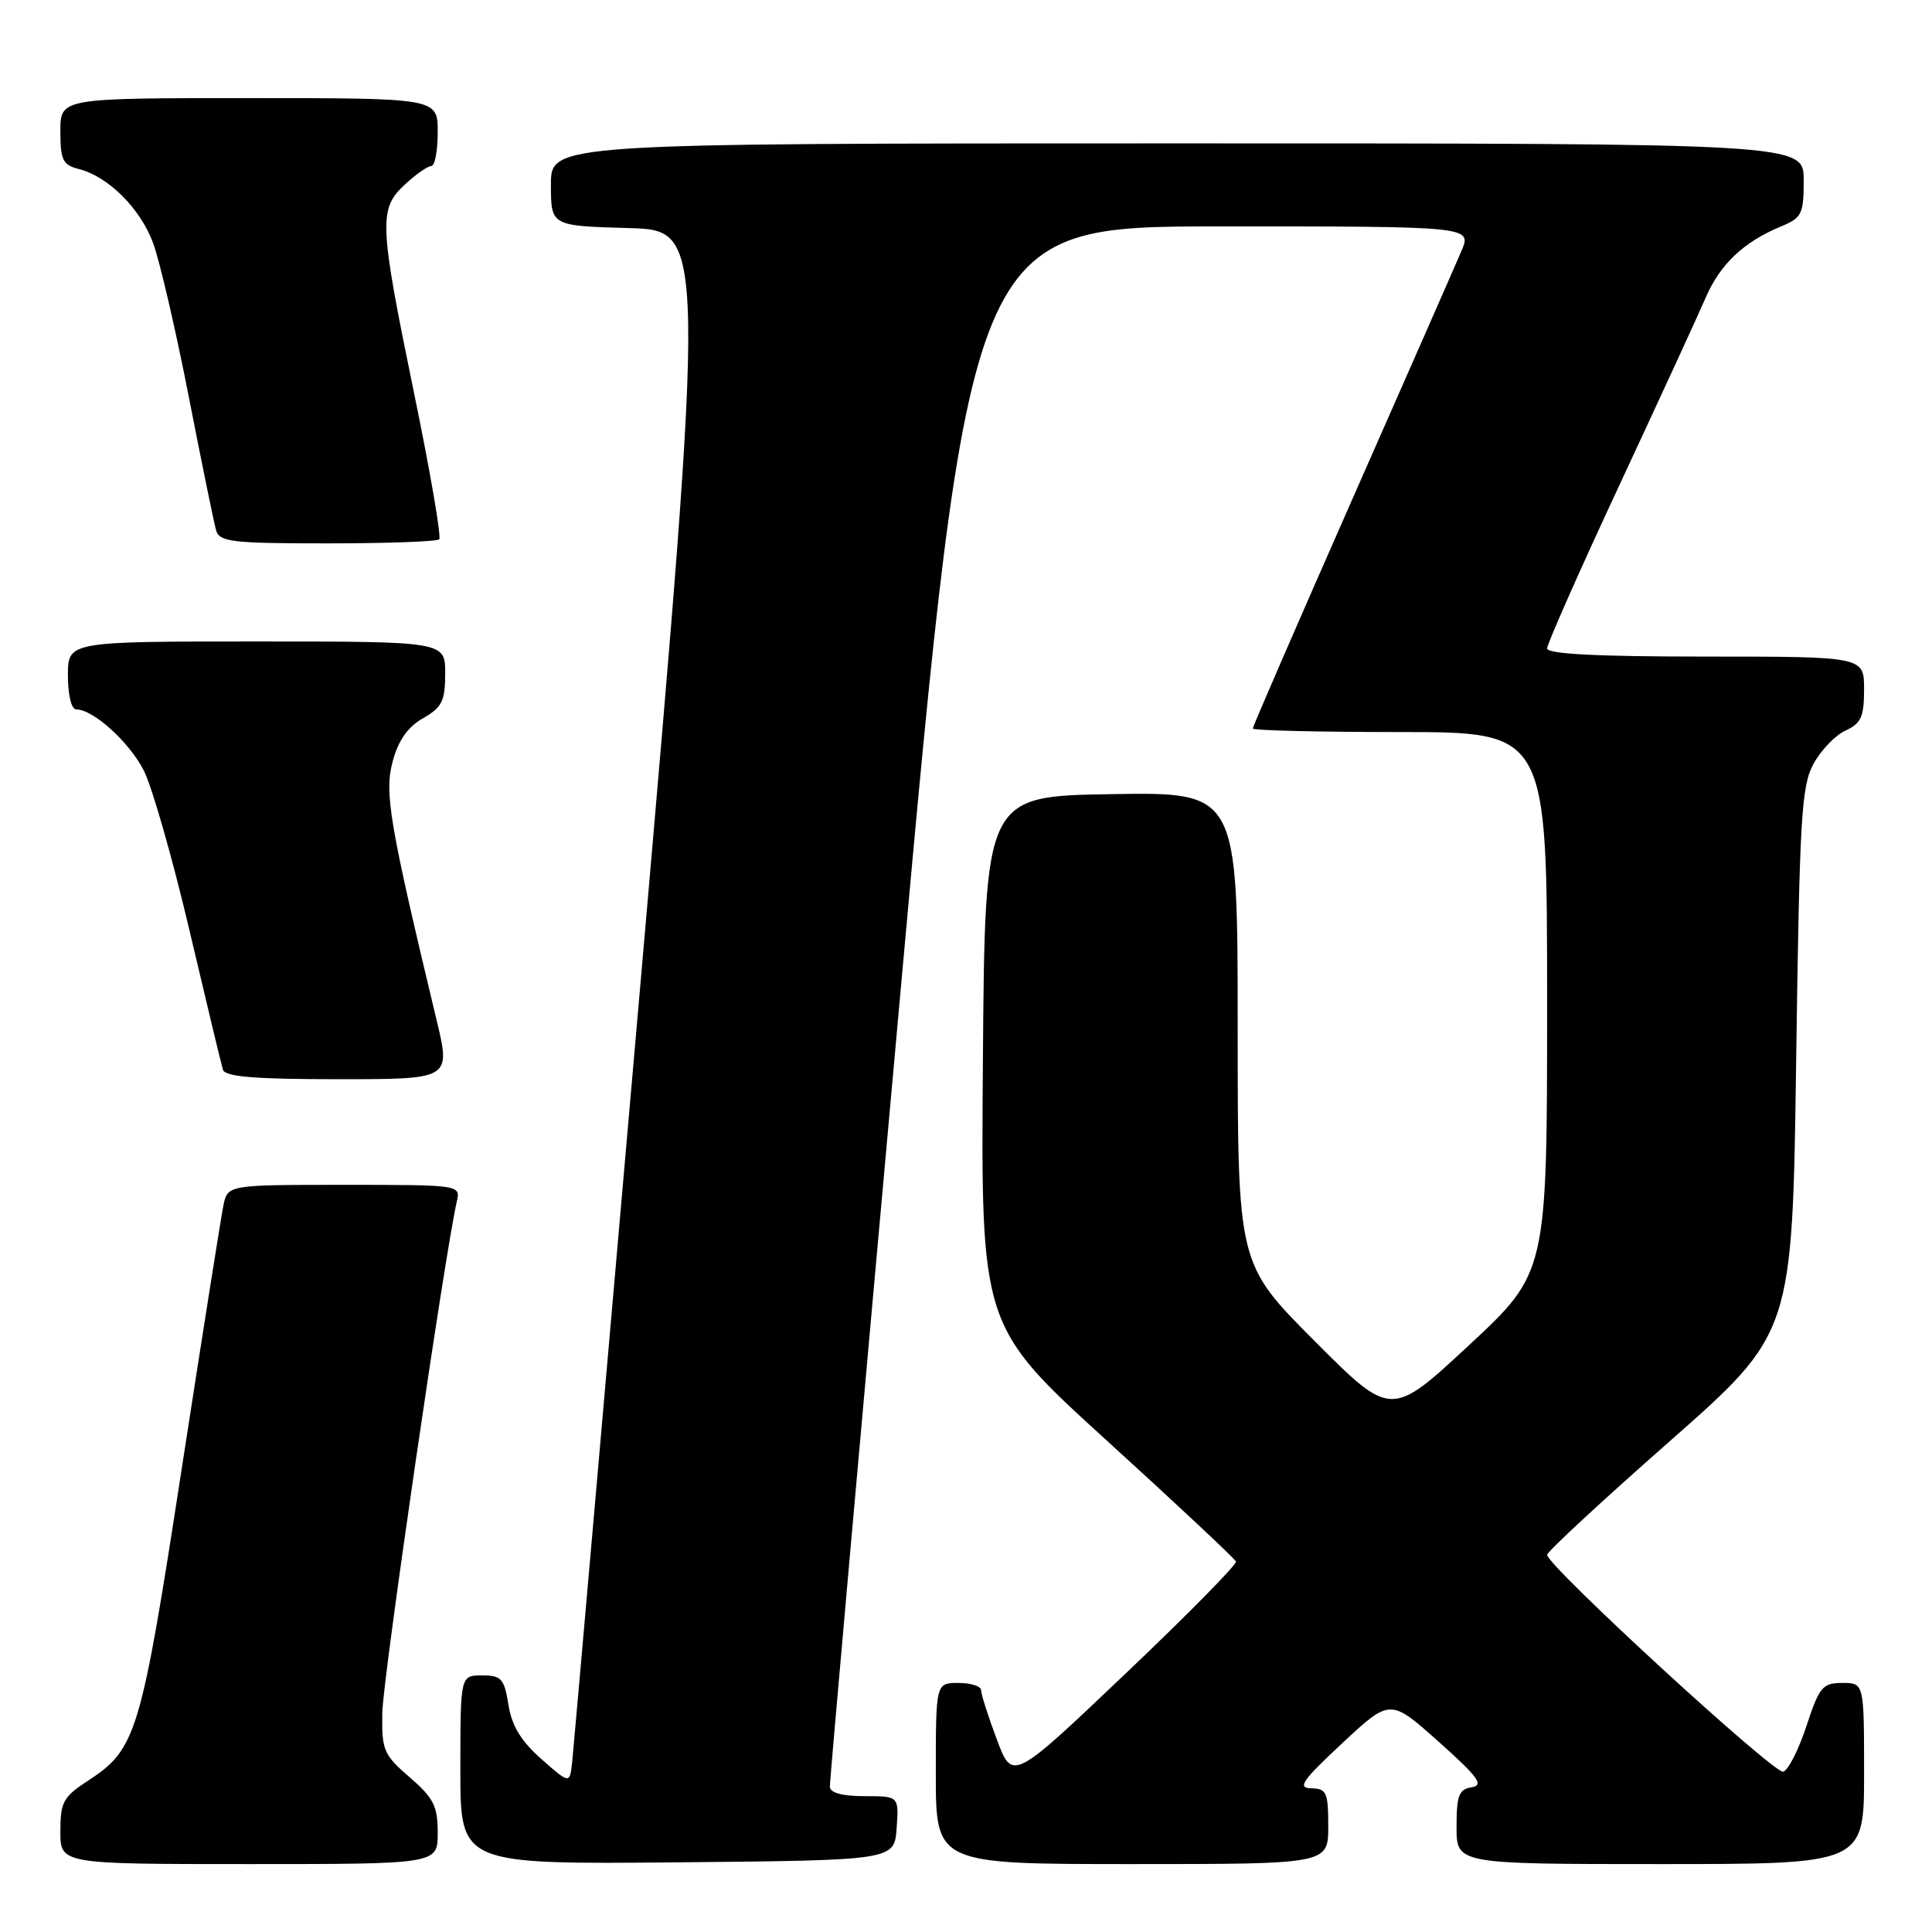 <?xml version="1.0" encoding="UTF-8" standalone="no"?>
<!DOCTYPE svg PUBLIC "-//W3C//DTD SVG 1.1//EN" "http://www.w3.org/Graphics/SVG/1.1/DTD/svg11.dtd" >
<svg xmlns="http://www.w3.org/2000/svg" xmlns:xlink="http://www.w3.org/1999/xlink" version="1.1" viewBox="0 0 256 256">
 <g >
 <path fill="currentColor"
d=" M 58.00 242.86 C 58.00 239.32 57.46 238.24 54.28 235.50 C 50.81 232.49 50.57 231.92 50.66 226.89 C 50.75 222.33 58.95 166.07 60.52 159.25 C 61.04 157.00 61.04 157.00 45.60 157.00 C 30.16 157.00 30.16 157.00 29.60 159.75 C 29.29 161.26 26.79 177.06 24.04 194.86 C 18.66 229.78 18.06 231.77 11.71 235.92 C 8.37 238.09 8.00 238.77 8.00 242.67 C 8.00 247.00 8.00 247.00 33.00 247.00 C 58.00 247.00 58.00 247.00 58.00 242.86 Z  M 118.81 242.25 C 119.11 238.00 119.11 238.00 114.56 238.00 C 111.60 238.00 109.98 237.56 109.96 236.75 C 109.93 236.06 114.09 189.26 119.20 132.75 C 128.48 30.00 128.48 30.00 161.75 30.00 C 195.03 30.00 195.03 30.00 193.65 33.25 C 192.89 35.04 186.36 49.90 179.13 66.28 C 171.91 82.66 166.00 96.27 166.00 96.53 C 166.00 96.79 174.78 97.00 185.50 97.00 C 205.00 97.00 205.00 97.00 205.00 132.81 C 205.00 168.62 205.00 168.62 194.66 178.24 C 184.32 187.85 184.32 187.85 174.16 177.66 C 164.00 167.47 164.00 167.47 164.00 136.21 C 164.00 104.95 164.00 104.95 147.25 105.23 C 130.50 105.50 130.50 105.50 130.24 140.60 C 129.97 175.70 129.97 175.70 146.74 190.96 C 155.96 199.35 163.62 206.53 163.77 206.91 C 163.92 207.29 157.31 214.00 149.09 221.81 C 134.15 236.02 134.15 236.02 132.08 230.47 C 130.93 227.42 130.00 224.49 130.00 223.96 C 130.00 223.43 128.65 223.00 127.00 223.00 C 124.00 223.00 124.00 223.00 124.00 235.00 C 124.00 247.00 124.00 247.00 150.00 247.00 C 176.00 247.00 176.00 247.00 176.00 242.00 C 176.00 237.49 175.78 237.00 173.75 236.96 C 171.86 236.92 172.52 235.96 177.85 230.99 C 184.21 225.06 184.21 225.06 190.62 230.78 C 195.88 235.47 196.67 236.56 195.01 236.82 C 193.31 237.09 193.00 237.90 193.00 242.07 C 193.00 247.00 193.00 247.00 220.00 247.00 C 247.00 247.00 247.00 247.00 247.00 235.00 C 247.00 223.00 247.00 223.00 244.12 223.00 C 241.50 223.00 241.07 223.52 239.37 228.69 C 238.34 231.82 236.96 234.55 236.29 234.76 C 235.12 235.13 205.00 207.47 205.00 206.02 C 205.00 205.61 212.31 198.84 221.25 190.97 C 237.50 176.65 237.50 176.65 238.00 140.58 C 238.45 108.33 238.69 104.15 240.30 101.21 C 241.29 99.40 243.20 97.41 244.55 96.80 C 246.60 95.86 247.00 94.98 247.00 91.34 C 247.00 87.00 247.00 87.00 226.00 87.00 C 211.66 87.00 205.00 86.66 205.00 85.92 C 205.00 85.33 209.33 75.54 214.63 64.17 C 219.93 52.80 225.06 41.66 226.03 39.40 C 227.92 35.02 231.07 32.04 235.96 30.02 C 238.76 28.86 239.00 28.37 239.00 23.88 C 239.00 19.00 239.00 19.00 156.00 19.00 C 73.00 19.00 73.00 19.00 73.00 24.47 C 73.00 29.93 73.00 29.93 83.28 30.22 C 93.56 30.50 93.56 30.50 84.85 130.50 C 80.05 185.50 75.99 231.83 75.82 233.45 C 75.50 236.40 75.50 236.40 71.74 233.09 C 69.05 230.71 67.81 228.69 67.37 225.89 C 66.81 222.42 66.44 222.00 63.87 222.00 C 61.00 222.00 61.00 222.00 61.00 234.52 C 61.00 247.03 61.00 247.03 89.75 246.77 C 118.50 246.50 118.50 246.50 118.81 242.25 Z  M 57.87 135.25 C 51.58 109.02 50.91 105.06 52.03 100.90 C 52.78 98.10 54.03 96.32 56.05 95.17 C 58.57 93.73 58.99 92.90 58.99 89.25 C 59.00 85.00 59.00 85.00 34.00 85.00 C 9.00 85.00 9.00 85.00 9.00 89.50 C 9.00 92.10 9.46 94.00 10.10 94.00 C 12.35 94.00 17.11 98.30 19.05 102.09 C 20.15 104.25 22.87 113.78 25.10 123.26 C 27.33 132.74 29.33 141.06 29.54 141.75 C 29.84 142.68 33.79 143.00 44.83 143.00 C 59.72 143.00 59.72 143.00 57.87 135.25 Z  M 58.20 71.46 C 58.50 71.17 57.01 62.50 54.89 52.21 C 50.23 29.55 50.15 27.70 53.65 24.45 C 55.10 23.10 56.68 22.00 57.15 22.00 C 57.62 22.00 58.00 19.98 58.00 17.50 C 58.00 13.00 58.00 13.00 33.00 13.00 C 8.00 13.00 8.00 13.00 8.00 17.39 C 8.00 21.20 8.32 21.86 10.42 22.39 C 14.33 23.37 18.58 27.60 20.29 32.21 C 21.16 34.57 23.28 43.70 25.00 52.50 C 26.72 61.30 28.35 69.29 28.63 70.25 C 29.08 71.81 30.67 72.00 43.40 72.00 C 51.25 72.00 57.91 71.76 58.20 71.46 Z "/>
</g>
</svg>